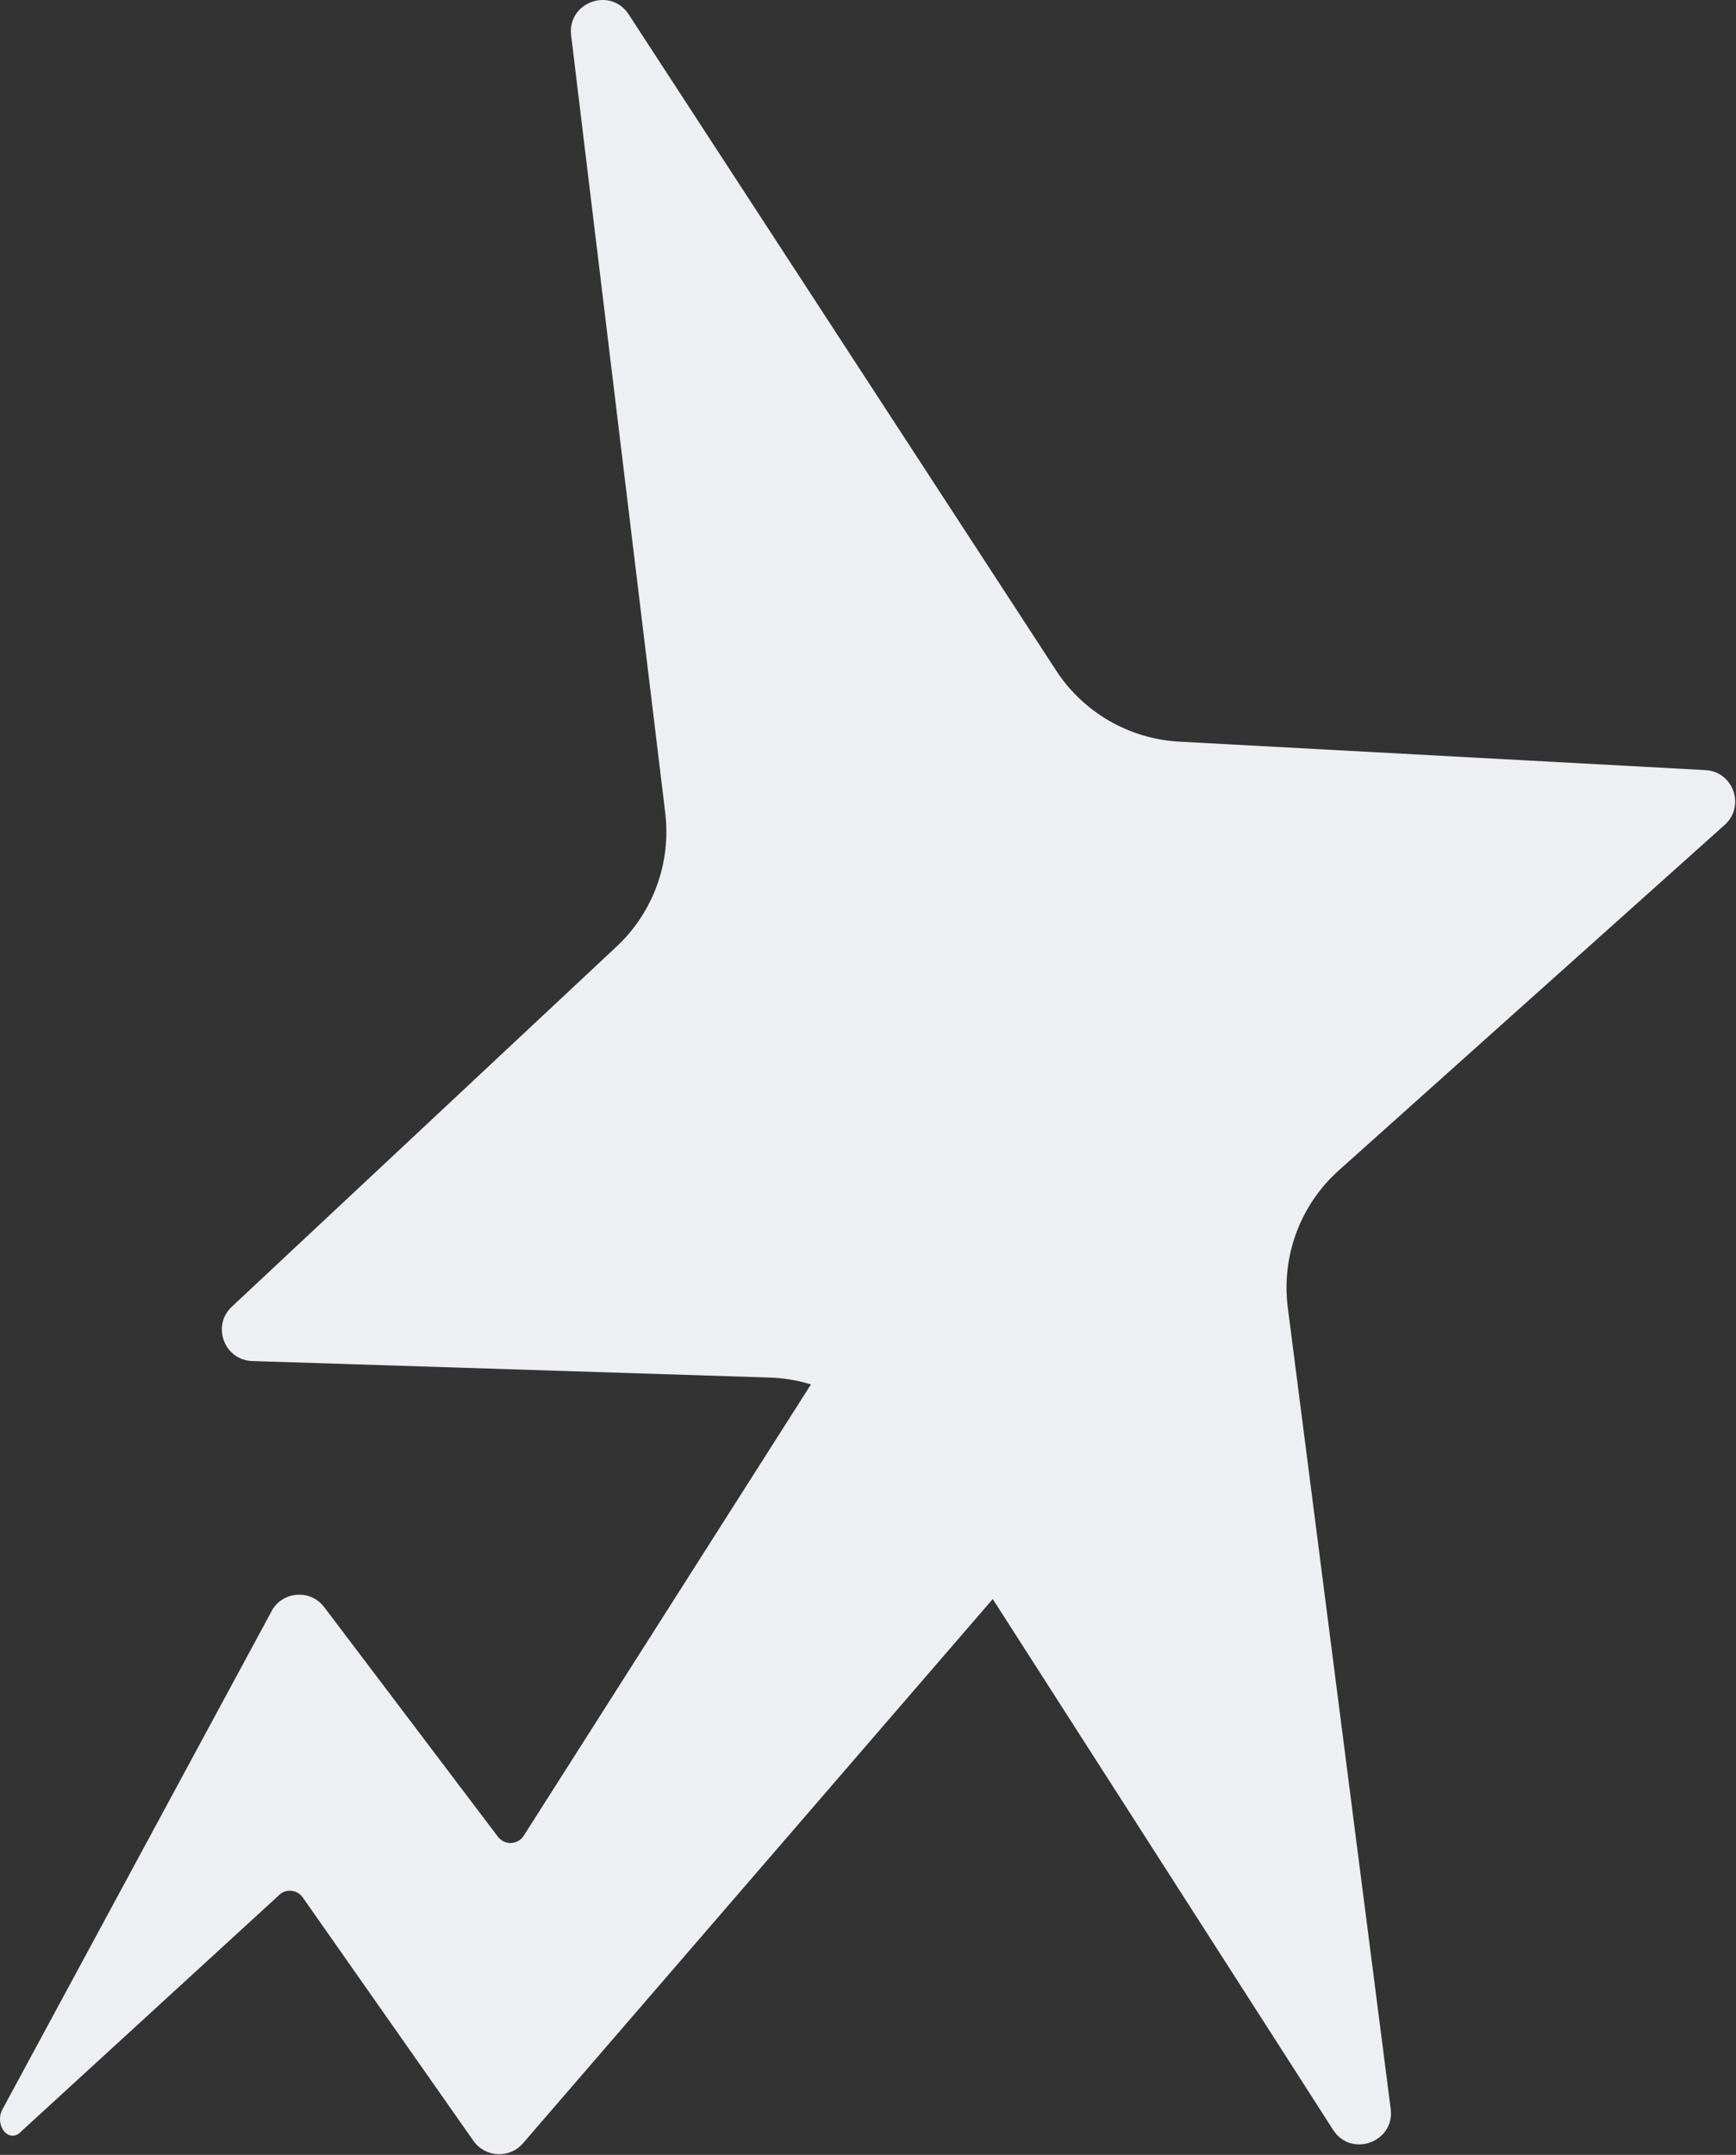 <svg width="1105" height="1371" viewBox="0 0 1105 1371" fill="none" xmlns="http://www.w3.org/2000/svg">
<rect x="0" y="0" width="1105" height="1371" fill="#333333" stroke="none"/>
<path d="M172.314 1026.13L1.315 1342.5C-3.567 1352.95 6.164 1364.42 13.817 1355.79L177.018 1206.31C181.303 1201.47 188.978 1201.91 192.688 1207.2L301.349 1362.08C308.83 1372.74 324.345 1373.52 332.858 1363.66L718.633 916.927C722.868 912.024 721.393 904.45 715.628 901.493L563.451 823.459C558.857 821.103 553.225 822.631 550.453 826.986L333.367 1167.96C329.624 1173.84 321.165 1174.18 316.958 1168.62L206.382 1022.53C197.292 1010.52 178.689 1012.49 172.314 1026.13Z" fill="#EDEFF3"/>
<path d="M392.486 602.217C415.775 580.428 427.274 548.836 423.44 517.173L363.538 22.466C360.993 1.445 388.586 -8.598 400.148 9.141L672.252 426.613C689.667 453.332 718.783 470.142 750.63 471.863L1085.53 489.968C1103.33 490.931 1111.07 512.951 1097.79 524.842L852.202 744.619C827.662 766.58 815.508 799.215 819.704 831.879L885.201 1341.72C887.919 1362.88 860.049 1373.02 848.53 1355.07L570.985 922.405C553.204 894.686 522.916 877.499 490.001 876.45L160.604 865.948C142.781 865.38 134.556 843.537 147.577 831.354L392.486 602.217Z" fill="#EDEFF3"/>
</svg>
